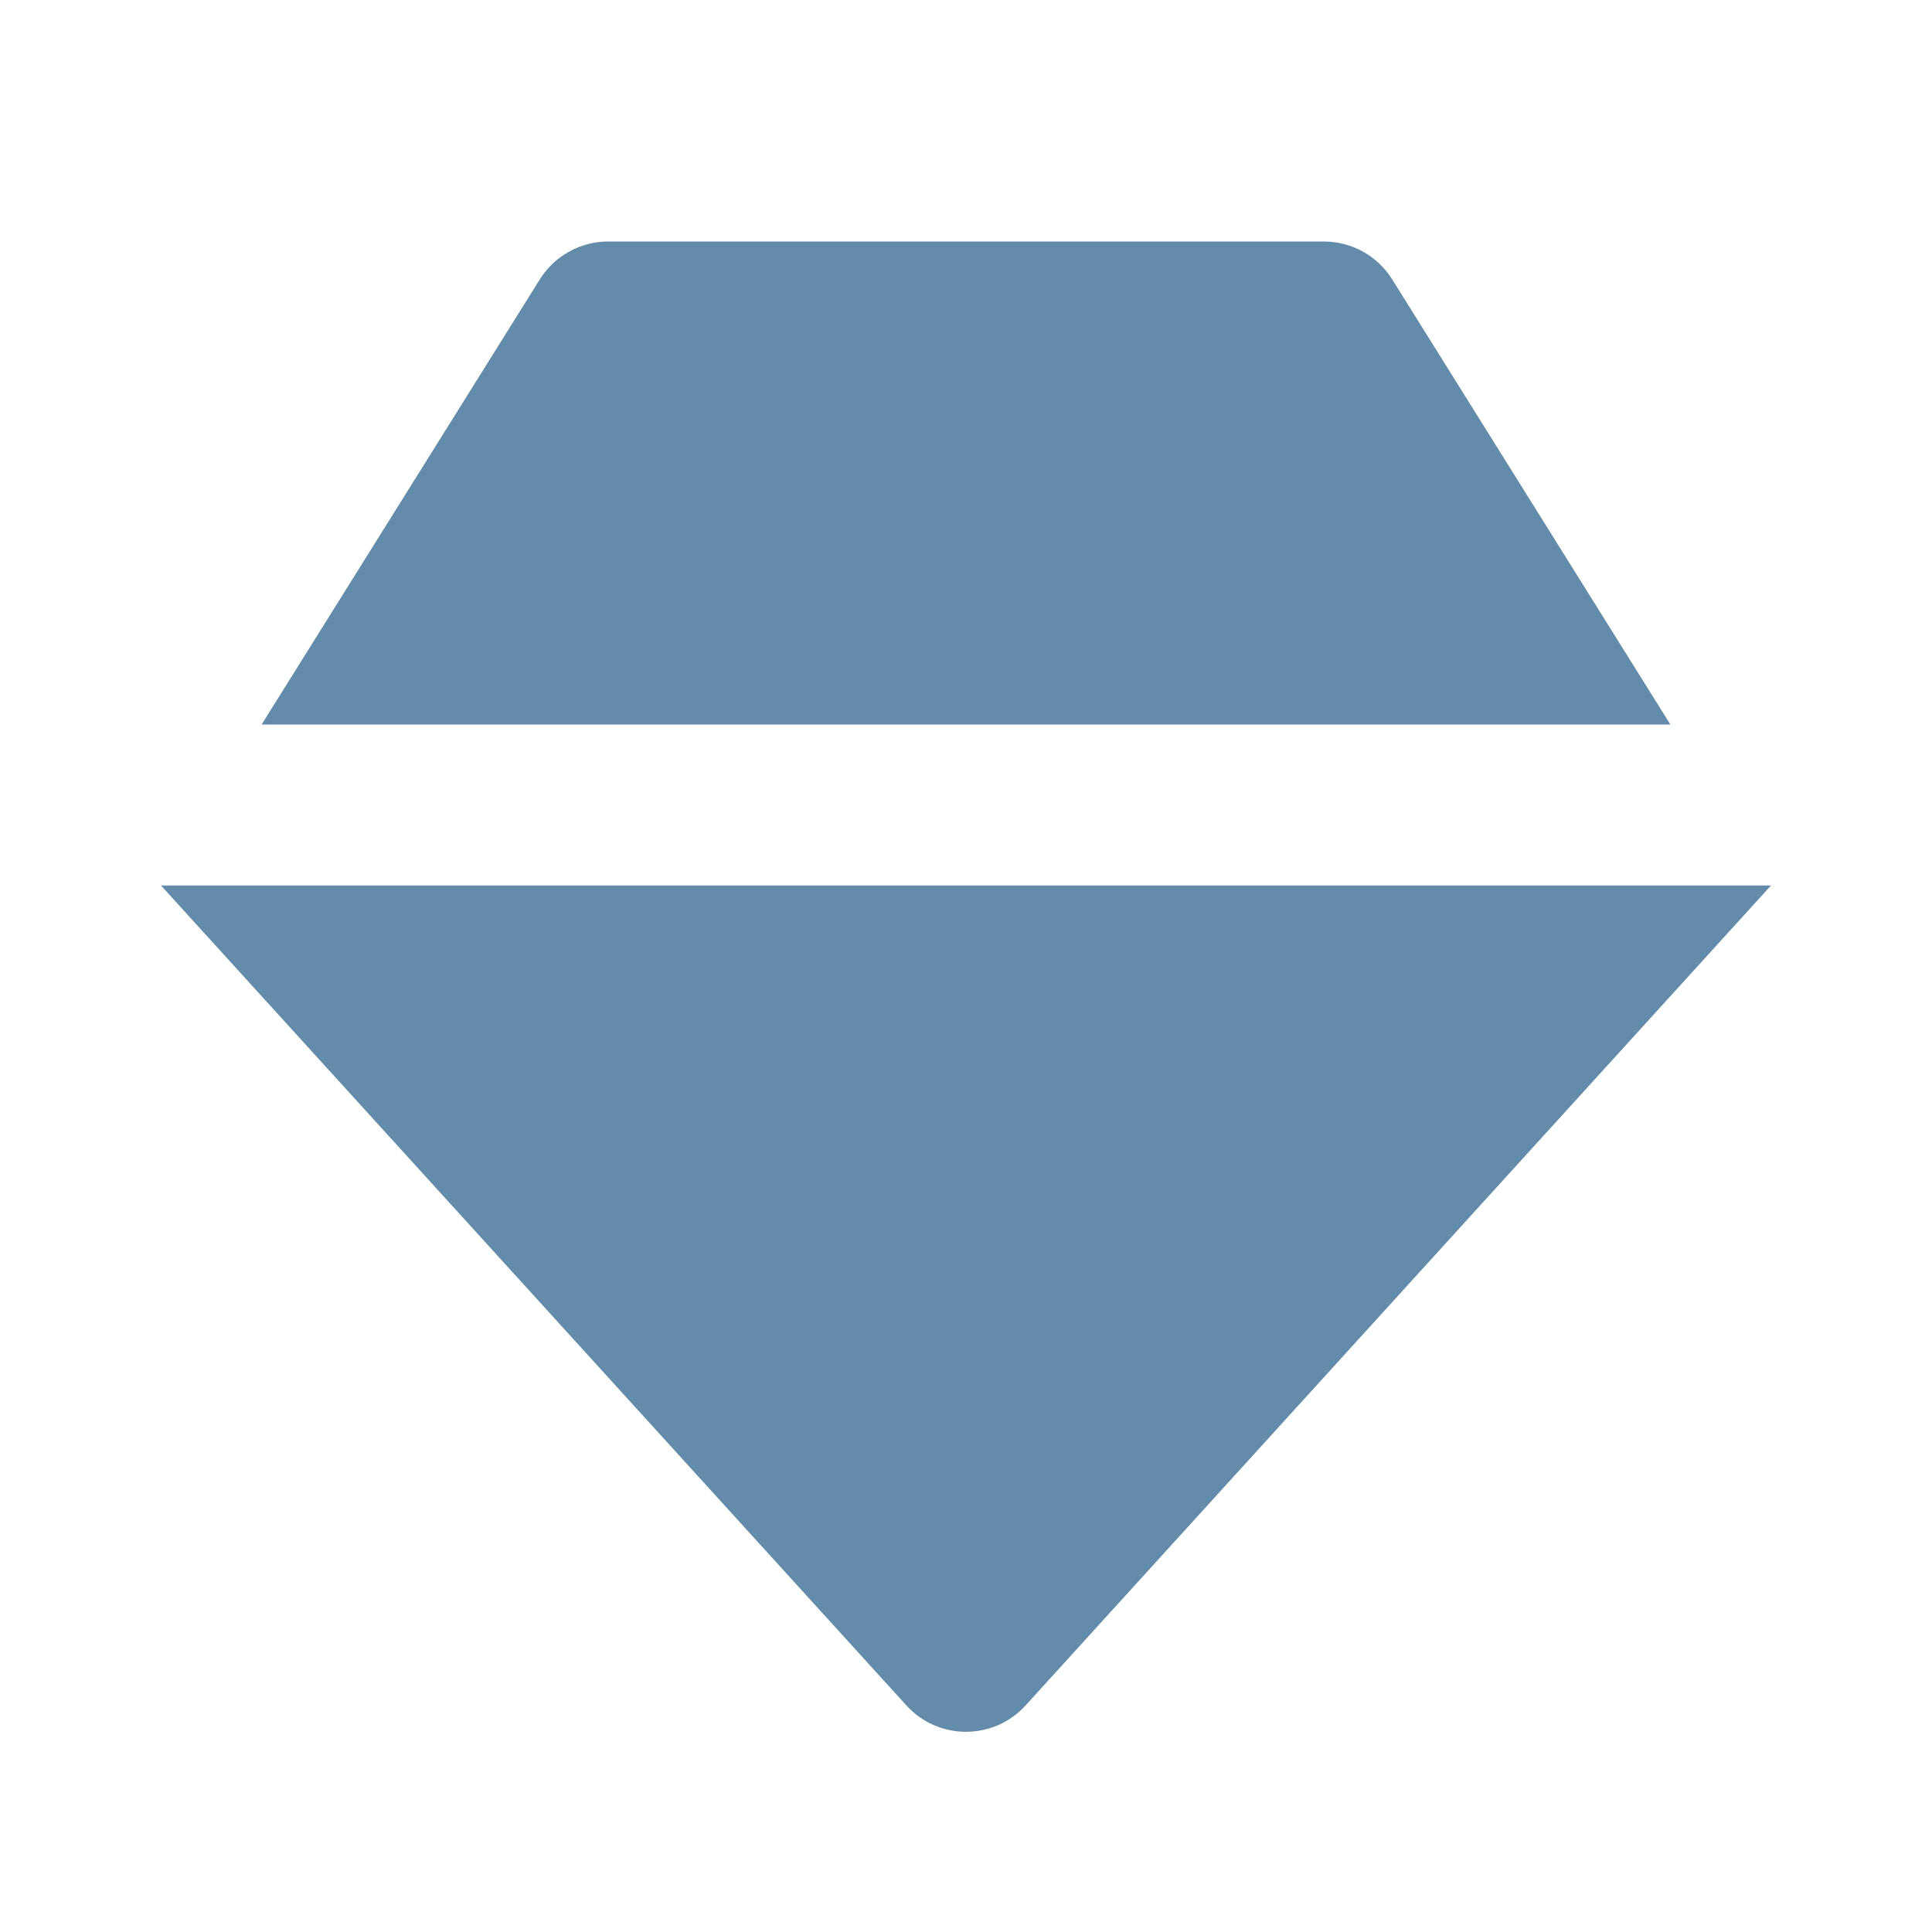 <svg width="24" height="24" viewBox="0 0 24 24" fill="none" xmlns="http://www.w3.org/2000/svg">
<path d="M16.445 3H7.555C7.21 3 6.889 3.178 6.706 3.47L3.25 9H20.75L17.294 3.47C17.204 3.326 17.079 3.208 16.93 3.125C16.782 3.043 16.615 3 16.445 3ZM11.26 21.186C11.354 21.289 11.468 21.372 11.595 21.428C11.723 21.484 11.861 21.513 12 21.513C12.139 21.513 12.277 21.484 12.405 21.428C12.532 21.372 12.646 21.289 12.74 21.186L22 11H2L11.26 21.186Z" fill="#638CAA"/>
</svg>
